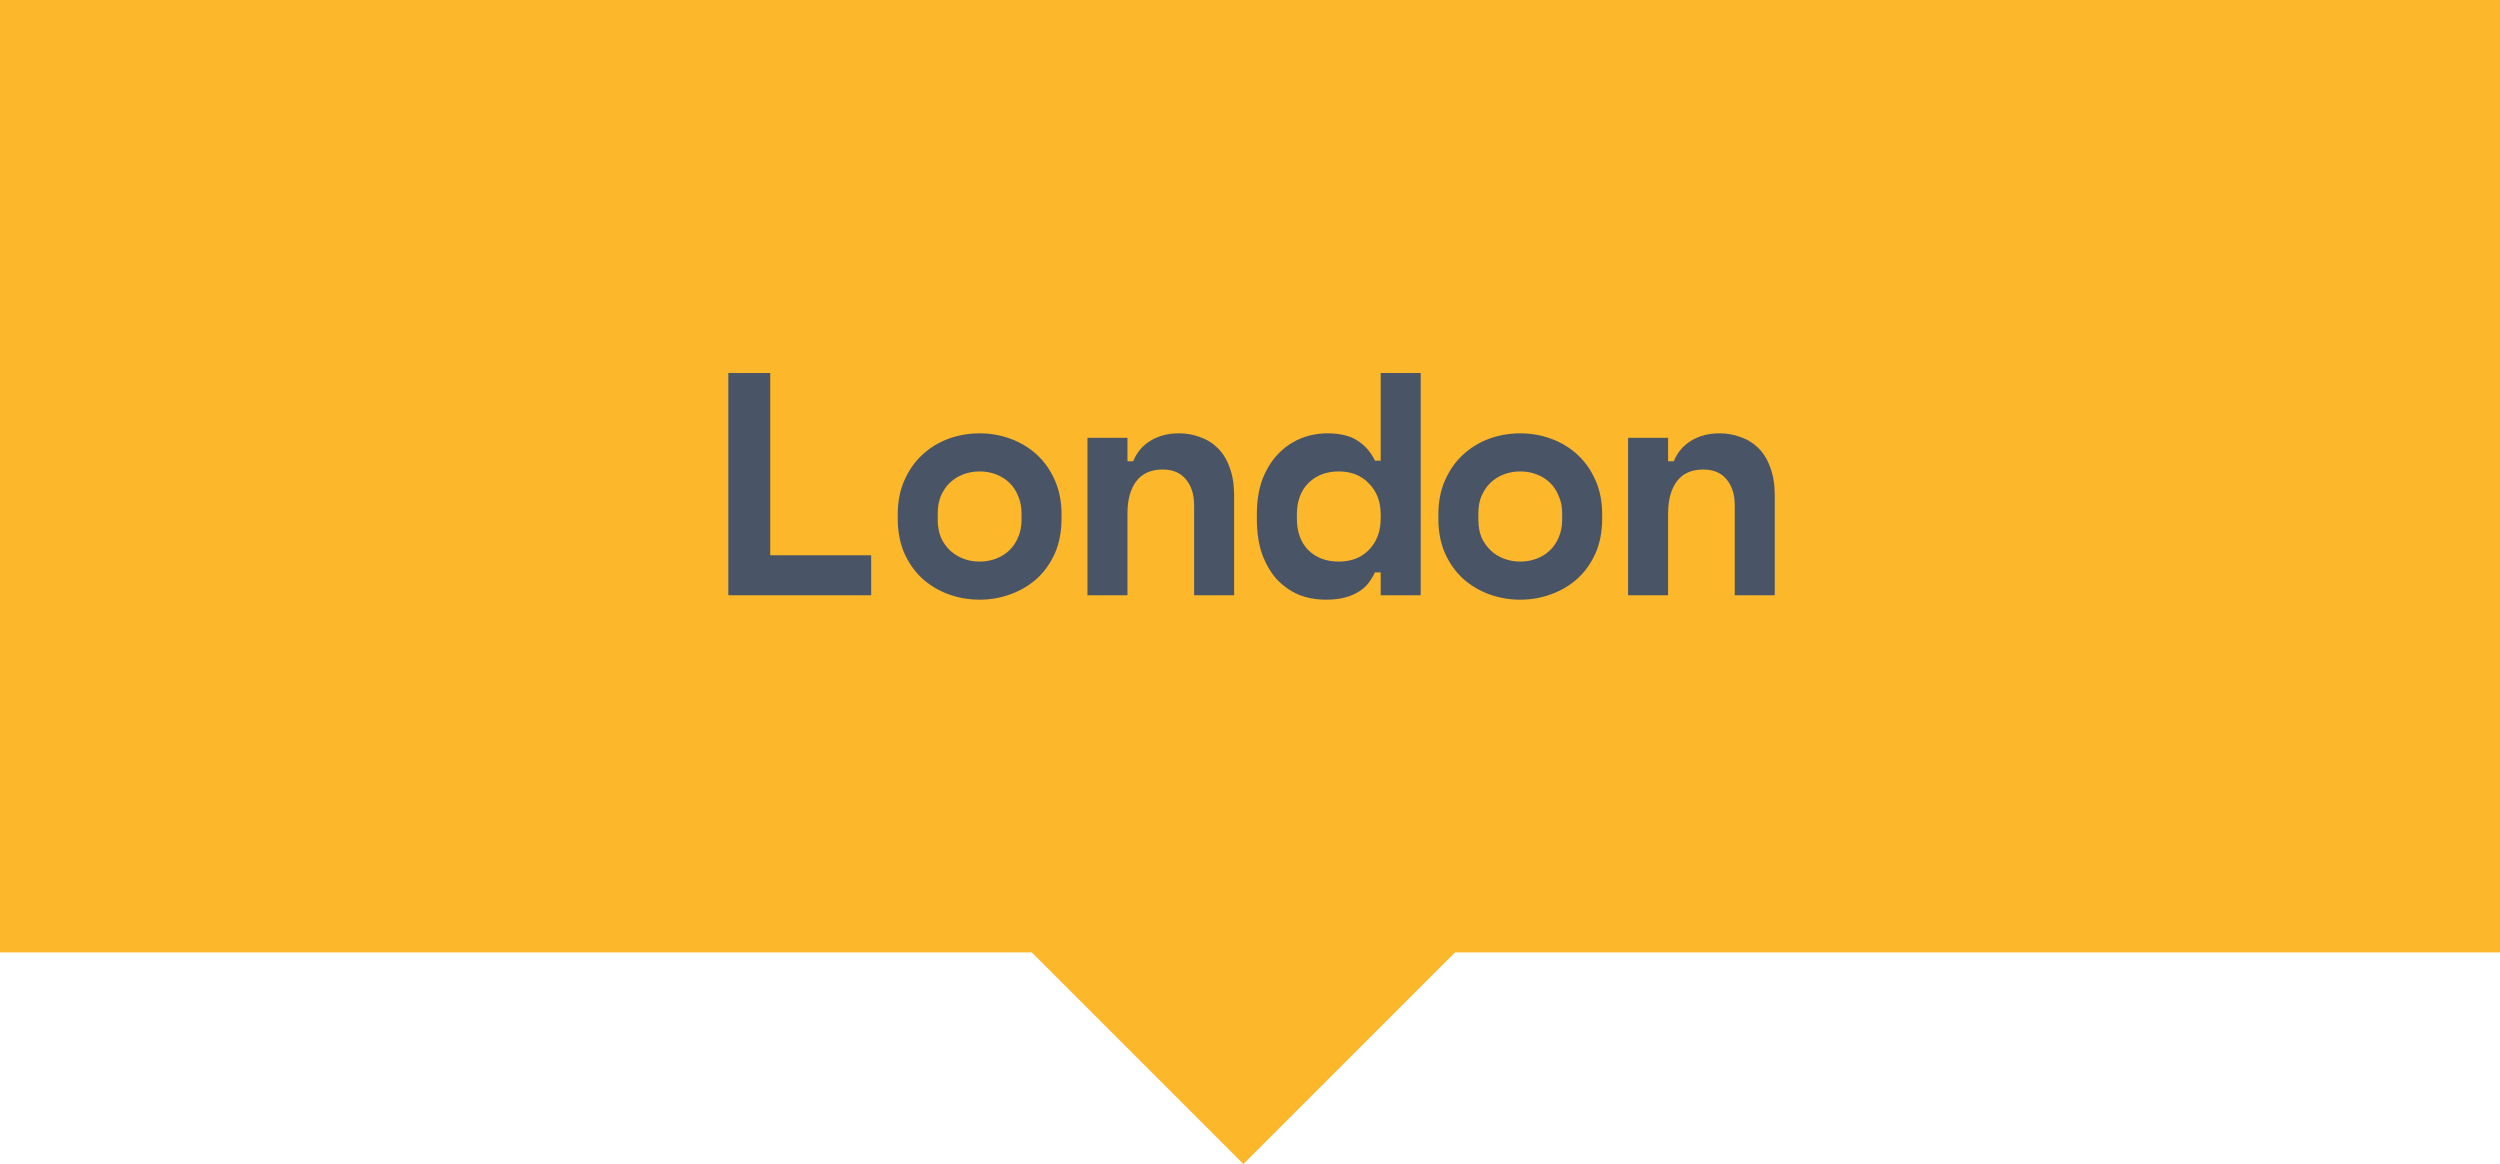 <svg width="189" height="88" viewBox="0 0 189 88" fill="none" xmlns="http://www.w3.org/2000/svg">
<g clip-path="url(#clip0_0_2842)">
<path fill-rule="evenodd" clip-rule="evenodd" d="M189 0H0V72H78L94 88L110 72H189V0Z" fill="#FCB72B"/>
<path d="M55.061 28.2H58.229V41.976H65.861V45H55.061V28.2ZM80.252 39.192C80.252 40.184 80.085 41.064 79.749 41.832C79.412 42.584 78.957 43.224 78.38 43.752C77.805 44.264 77.141 44.656 76.388 44.928C75.653 45.2 74.876 45.336 74.061 45.336C73.245 45.336 72.46 45.2 71.709 44.928C70.972 44.656 70.317 44.264 69.74 43.752C69.165 43.224 68.709 42.584 68.373 41.832C68.037 41.064 67.868 40.184 67.868 39.192V38.904C67.868 37.928 68.037 37.064 68.373 36.312C68.709 35.544 69.165 34.896 69.74 34.368C70.317 33.84 70.972 33.44 71.709 33.168C72.46 32.896 73.245 32.76 74.061 32.76C74.876 32.76 75.653 32.896 76.388 33.168C77.141 33.44 77.805 33.84 78.38 34.368C78.957 34.896 79.412 35.544 79.749 36.312C80.085 37.064 80.252 37.928 80.252 38.904V39.192ZM74.061 42.456C74.493 42.456 74.9 42.384 75.284 42.24C75.668 42.096 76.004 41.888 76.293 41.616C76.581 41.344 76.805 41.016 76.965 40.632C77.141 40.232 77.228 39.784 77.228 39.288V38.808C77.228 38.312 77.141 37.872 76.965 37.488C76.805 37.088 76.581 36.752 76.293 36.48C76.004 36.208 75.668 36 75.284 35.856C74.9 35.712 74.493 35.64 74.061 35.64C73.629 35.64 73.221 35.712 72.837 35.856C72.453 36 72.117 36.208 71.829 36.48C71.54 36.752 71.308 37.088 71.132 37.488C70.972 37.872 70.892 38.312 70.892 38.808V39.288C70.892 39.784 70.972 40.232 71.132 40.632C71.308 41.016 71.54 41.344 71.829 41.616C72.117 41.888 72.453 42.096 72.837 42.24C73.221 42.384 73.629 42.456 74.061 42.456ZM85.236 45H82.212V33.096H85.236V34.872H85.668C85.94 34.2 86.38 33.68 86.988 33.312C87.596 32.944 88.308 32.76 89.124 32.76C89.7 32.76 90.236 32.856 90.732 33.048C91.244 33.224 91.692 33.504 92.076 33.888C92.46 34.272 92.756 34.76 92.964 35.352C93.188 35.944 93.3 36.648 93.3 37.464V45H90.276V38.232C90.276 37.384 90.068 36.72 89.652 36.24C89.252 35.744 88.668 35.496 87.9 35.496C87.004 35.496 86.332 35.8 85.884 36.408C85.452 37 85.236 37.8 85.236 38.808V45ZM104.38 43.272H103.948C103.82 43.544 103.66 43.808 103.468 44.064C103.292 44.304 103.052 44.52 102.748 44.712C102.46 44.904 102.108 45.056 101.692 45.168C101.292 45.28 100.804 45.336 100.228 45.336C99.492 45.336 98.804 45.208 98.164 44.952C97.54 44.68 96.988 44.288 96.508 43.776C96.044 43.248 95.676 42.608 95.404 41.856C95.148 41.104 95.02 40.24 95.02 39.264V38.832C95.02 37.872 95.156 37.016 95.428 36.264C95.716 35.512 96.1 34.88 96.58 34.368C97.076 33.84 97.644 33.44 98.284 33.168C98.94 32.896 99.628 32.76 100.348 32.76C101.308 32.76 102.068 32.944 102.628 33.312C103.188 33.664 103.628 34.168 103.948 34.824H104.38V28.2H107.404V45H104.38V43.272ZM101.212 42.456C102.156 42.456 102.916 42.16 103.492 41.568C104.084 40.96 104.38 40.168 104.38 39.192V38.904C104.38 37.928 104.084 37.144 103.492 36.552C102.916 35.944 102.156 35.64 101.212 35.64C100.268 35.64 99.5 35.936 98.908 36.528C98.332 37.104 98.044 37.896 98.044 38.904V39.192C98.044 40.2 98.332 41 98.908 41.592C99.5 42.168 100.268 42.456 101.212 42.456ZM121.124 39.192C121.124 40.184 120.956 41.064 120.62 41.832C120.284 42.584 119.828 43.224 119.252 43.752C118.676 44.264 118.012 44.656 117.26 44.928C116.524 45.2 115.748 45.336 114.932 45.336C114.116 45.336 113.332 45.2 112.58 44.928C111.844 44.656 111.188 44.264 110.612 43.752C110.036 43.224 109.58 42.584 109.244 41.832C108.908 41.064 108.74 40.184 108.74 39.192V38.904C108.74 37.928 108.908 37.064 109.244 36.312C109.58 35.544 110.036 34.896 110.612 34.368C111.188 33.84 111.844 33.44 112.58 33.168C113.332 32.896 114.116 32.76 114.932 32.76C115.748 32.76 116.524 32.896 117.26 33.168C118.012 33.44 118.676 33.84 119.252 34.368C119.828 34.896 120.284 35.544 120.62 36.312C120.956 37.064 121.124 37.928 121.124 38.904V39.192ZM114.932 42.456C115.364 42.456 115.772 42.384 116.156 42.24C116.54 42.096 116.876 41.888 117.164 41.616C117.452 41.344 117.676 41.016 117.836 40.632C118.012 40.232 118.1 39.784 118.1 39.288V38.808C118.1 38.312 118.012 37.872 117.836 37.488C117.676 37.088 117.452 36.752 117.164 36.48C116.876 36.208 116.54 36 116.156 35.856C115.772 35.712 115.364 35.64 114.932 35.64C114.5 35.64 114.092 35.712 113.708 35.856C113.324 36 112.988 36.208 112.7 36.48C112.412 36.752 112.18 37.088 112.004 37.488C111.844 37.872 111.764 38.312 111.764 38.808V39.288C111.764 39.784 111.844 40.232 112.004 40.632C112.18 41.016 112.412 41.344 112.7 41.616C112.988 41.888 113.324 42.096 113.708 42.24C114.092 42.384 114.5 42.456 114.932 42.456ZM126.108 45H123.084V33.096H126.108V34.872H126.54C126.812 34.2 127.252 33.68 127.86 33.312C128.468 32.944 129.18 32.76 129.996 32.76C130.572 32.76 131.108 32.856 131.604 33.048C132.116 33.224 132.564 33.504 132.948 33.888C133.332 34.272 133.628 34.76 133.836 35.352C134.06 35.944 134.172 36.648 134.172 37.464V45H131.148V38.232C131.148 37.384 130.94 36.72 130.524 36.24C130.124 35.744 129.54 35.496 128.772 35.496C127.876 35.496 127.204 35.8 126.756 36.408C126.324 37 126.108 37.8 126.108 38.808V45Z" fill="#495567"/>
</g>
<defs>
<clipPath id="clip0_0_2842">
<rect width="189" height="88" fill="white"/>
</clipPath>
</defs>
</svg>

